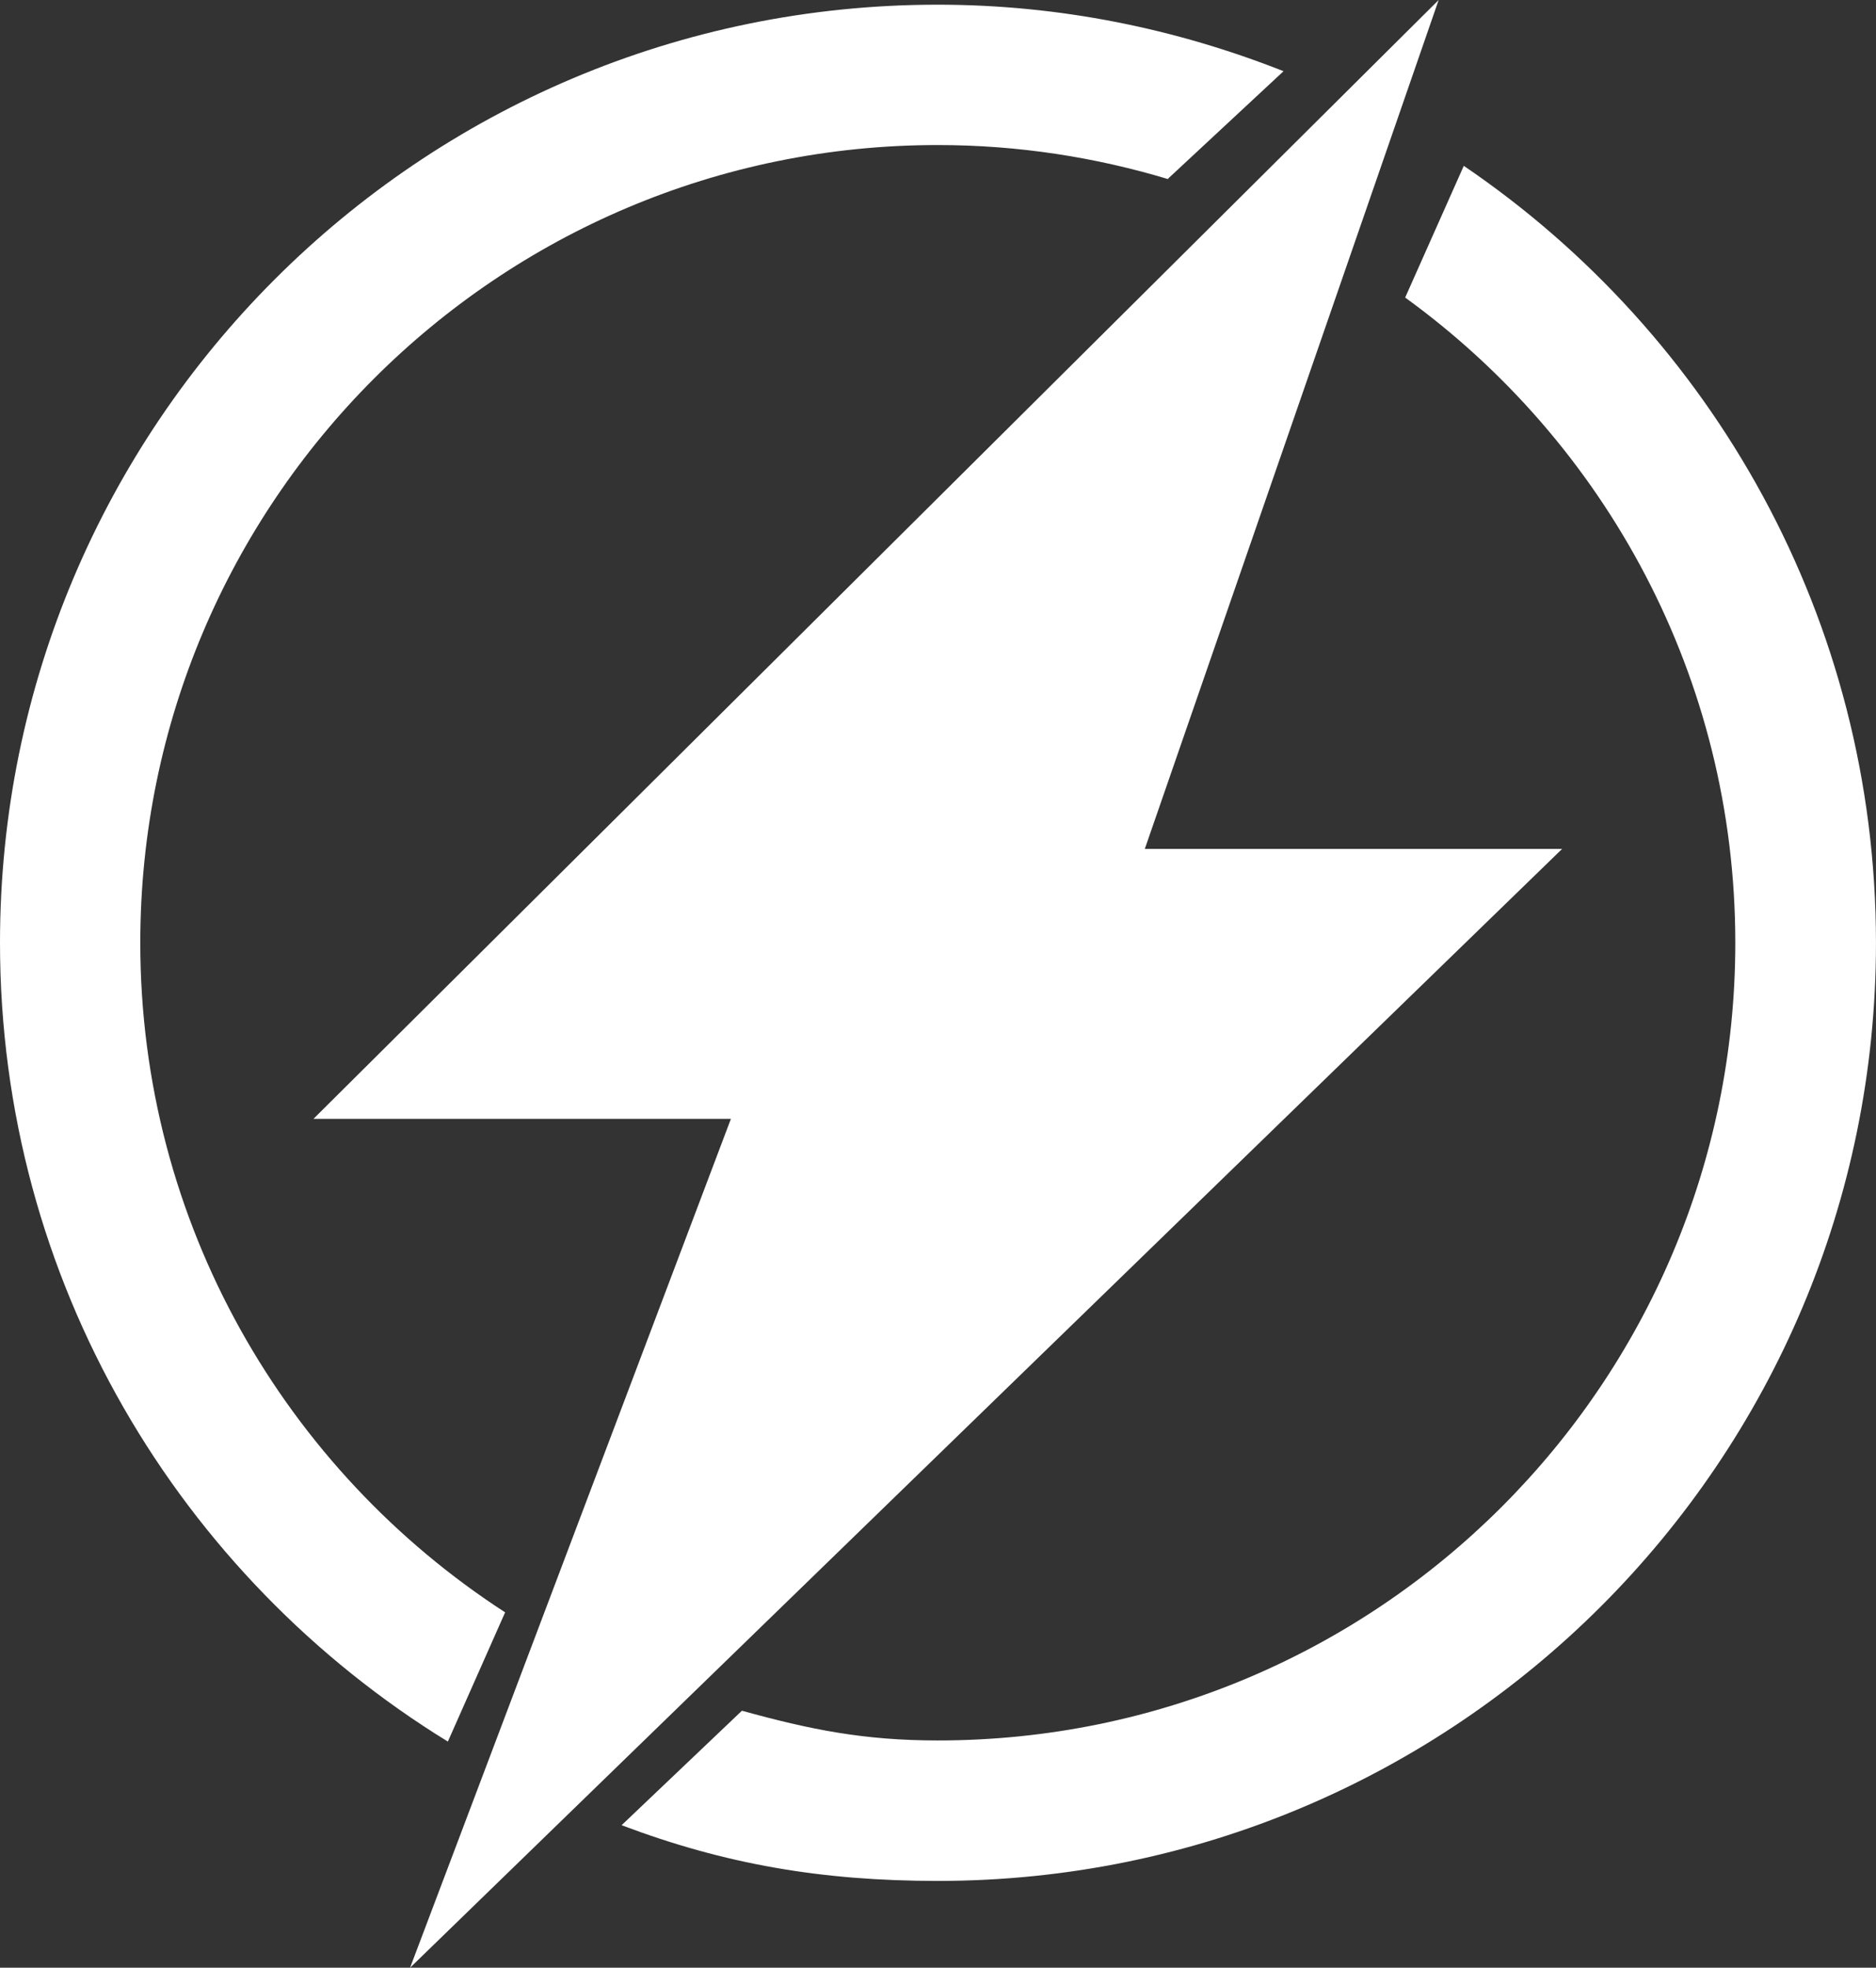 <?xml version="1.0" encoding="utf-8"?>
<!-- Generator: Adobe Illustrator 16.0.0, SVG Export Plug-In . SVG Version: 6.00 Build 0)  -->
<!DOCTYPE svg PUBLIC "-//W3C//DTD SVG 1.1//EN" "http://www.w3.org/Graphics/SVG/1.1/DTD/svg11.dtd">
<svg version="1.1" id="Capa_1" xmlns="http://www.w3.org/2000/svg" xmlns:xlink="http://www.w3.org/1999/xlink" x="0px" y="0px"
	 width="78px" height="81.795px" viewBox="141.006 139.102 78 81.795" enable-background="new 141.006 139.102 78 81.795"
	 xml:space="preserve">
<rect x="141.006" y="139.102" width="78" height="81.795" fill="#333333" stroke="none"/>
<g>
	<polygon fill="#FFFFFF" points="188.605,174.389 200.822,139.102 154.04,185.61 171.396,185.61 158.056,220.897 205.956,174.389 	
		"/>
	<path fill="#FFFFFF" d="M201.867,145.996l-2.437,5.475c8.313,6.026,13.726,15.777,13.726,26.822
		c0,18.311-14.844,33.157-33.157,33.157c-3.08,0-5.31-0.452-8.145-1.236l-5.003,4.759c4.287,1.619,8.305,2.316,13.148,2.316
		c21.54,0,39.006-17.459,39.006-38.996C219.001,164.855,212.204,153.013,201.867,145.996z"/>
	<path fill="#FFFFFF" d="M162.008,206.125c-9.122-5.912-15.169-16.157-15.169-27.834c0-18.313,14.849-33.16,33.157-33.16
		c3.342,0,6.566,0.507,9.602,1.424l-0.035-0.019l4.81-4.474c-4.463-1.763-9.3-2.765-14.382-2.765
		c-21.529,0-38.985,17.457-38.985,38.993c0,14.062,7.461,26.345,18.621,33.207L162.008,206.125z"/>
</g>
</svg>
